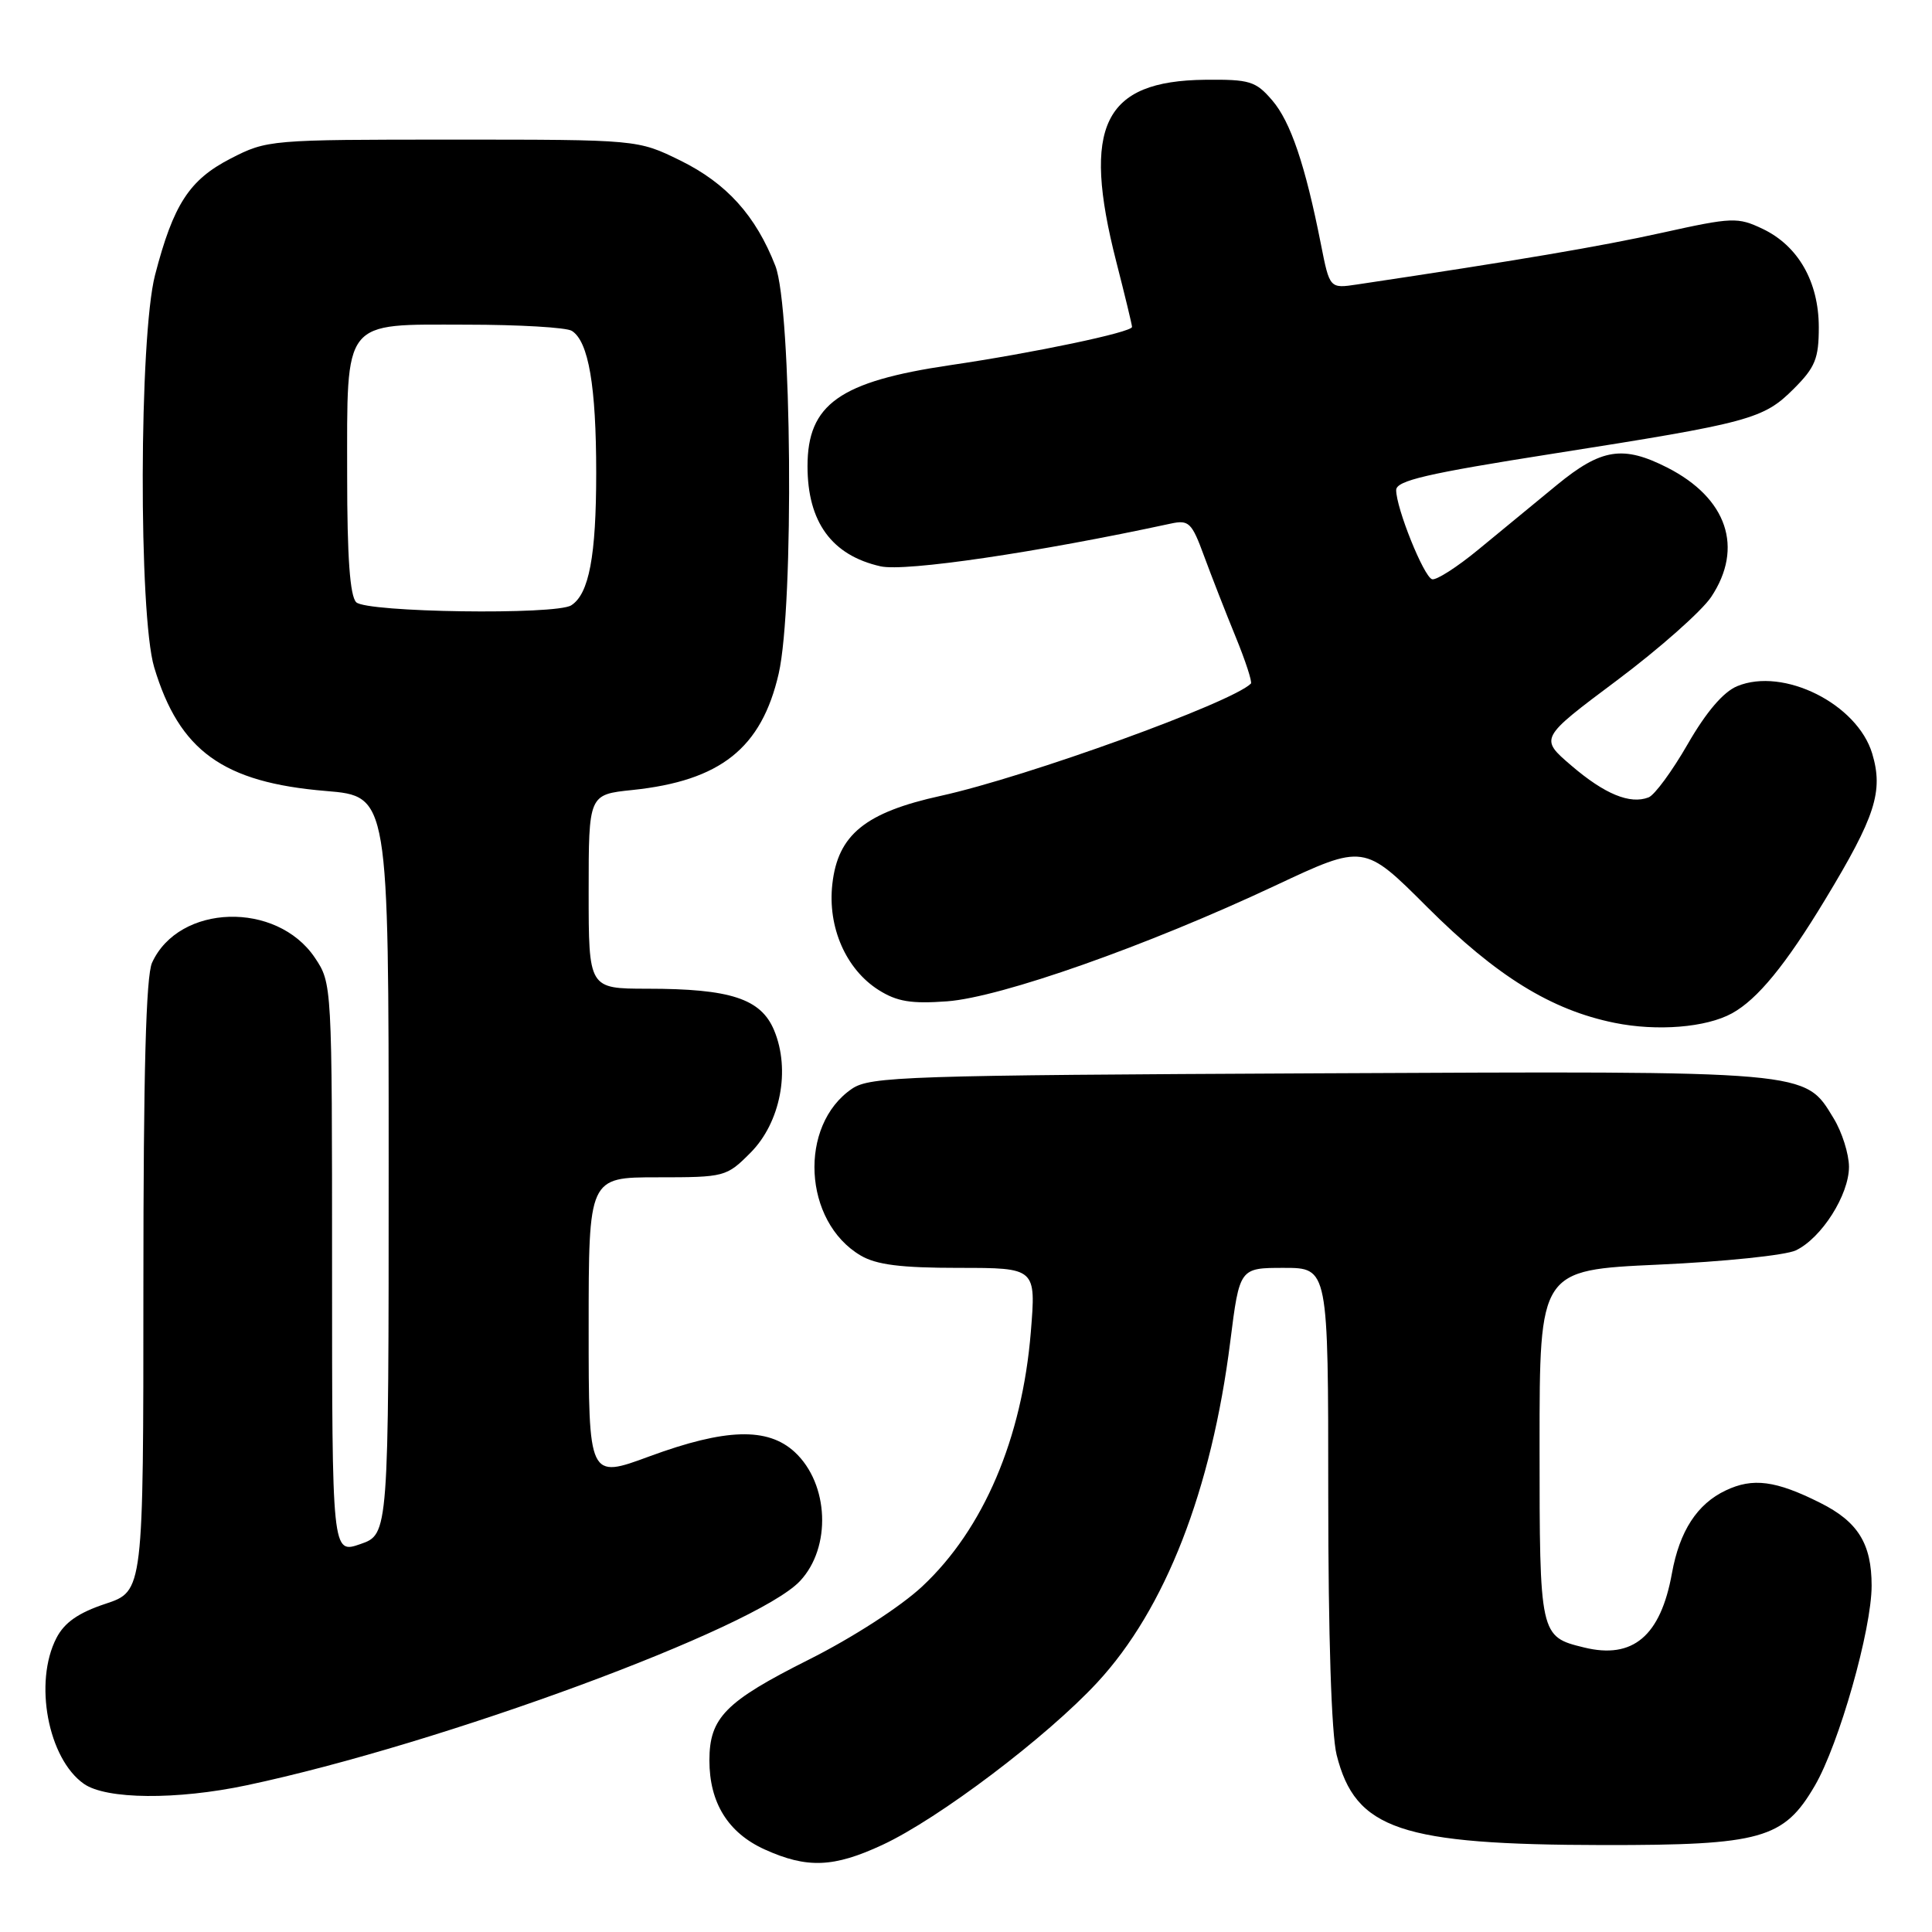 <?xml version="1.0" encoding="UTF-8" standalone="no"?>
<!DOCTYPE svg PUBLIC "-//W3C//DTD SVG 1.1//EN" "http://www.w3.org/Graphics/SVG/1.1/DTD/svg11.dtd" >
<svg xmlns="http://www.w3.org/2000/svg" xmlns:xlink="http://www.w3.org/1999/xlink" version="1.1" viewBox="0 0 256 256">
 <g >
 <path fill="currentColor"
d=" M 116.94 244.45 C 124.38 240.99 138.74 230.13 145.40 222.93 C 154.40 213.22 160.54 197.46 163.02 177.74 C 164.25 168.00 164.25 168.00 170.12 168.00 C 176.00 168.00 176.00 168.00 176.00 198.06 C 176.00 216.81 176.42 229.78 177.11 232.53 C 179.60 242.43 185.56 244.44 212.50 244.48 C 233.39 244.50 236.36 243.67 240.47 236.62 C 243.68 231.12 248.00 215.92 248.00 210.11 C 248.00 204.55 246.19 201.63 241.18 199.13 C 235.30 196.18 232.26 195.78 228.67 197.49 C 224.88 199.28 222.55 202.88 221.54 208.47 C 220.04 216.78 216.37 219.89 209.90 218.30 C 204.03 216.87 204.00 216.75 204.00 191.49 C 204.00 168.29 204.00 168.29 219.75 167.57 C 228.41 167.18 236.61 166.33 237.96 165.68 C 241.37 164.05 245.00 158.33 245.00 154.60 C 244.99 152.90 244.08 150.01 242.97 148.19 C 239.09 141.81 240.19 141.91 174.71 142.22 C 120.06 142.48 115.30 142.64 112.90 144.26 C 105.77 149.11 106.42 161.87 114.04 166.36 C 116.12 167.59 119.36 168.00 127.04 168.00 C 137.28 168.00 137.28 168.00 136.59 176.49 C 135.44 190.60 130.32 202.62 122.21 210.20 C 119.35 212.88 112.95 217.01 107.19 219.90 C 96.11 225.46 94.00 227.60 94.00 233.27 C 94.00 238.87 96.47 242.86 101.32 245.06 C 106.93 247.60 110.46 247.47 116.94 244.45 Z  M 32.68 236.56 C 58.50 231.10 100.15 215.72 106.00 209.50 C 110.19 205.04 109.85 196.62 105.31 192.41 C 101.73 189.10 96.15 189.26 86.07 192.97 C 78.00 195.95 78.00 195.95 78.00 175.97 C 78.00 156.00 78.00 156.00 87.10 156.00 C 96.04 156.00 96.26 155.94 99.44 152.75 C 103.42 148.75 104.77 141.77 102.57 136.51 C 100.82 132.33 96.79 131.01 85.75 131.01 C 78.00 131.00 78.00 131.00 78.00 118.14 C 78.00 105.28 78.00 105.28 83.79 104.68 C 95.47 103.46 100.91 99.14 103.18 89.26 C 105.24 80.27 104.92 40.83 102.74 35.23 C 100.14 28.56 96.28 24.29 90.15 21.27 C 84.50 18.50 84.50 18.50 59.97 18.50 C 35.74 18.50 35.39 18.53 30.56 21.01 C 25.08 23.83 22.97 27.09 20.54 36.46 C 18.43 44.63 18.35 81.51 20.43 88.42 C 23.76 99.51 29.56 103.68 43.19 104.81 C 51.50 105.50 51.50 105.50 51.50 154.40 C 51.50 203.30 51.50 203.30 47.75 204.60 C 44.00 205.90 44.00 205.90 44.00 168.10 C 44.00 130.38 43.99 130.29 41.72 126.90 C 36.65 119.37 23.71 119.76 20.15 127.56 C 19.34 129.34 19.00 142.09 19.00 170.47 C 19.00 210.84 19.00 210.84 13.98 212.51 C 10.39 213.70 8.54 214.99 7.48 217.04 C 4.45 222.89 6.36 233.04 11.12 236.37 C 14.07 238.44 23.41 238.52 32.68 236.56 Z  M 229.50 134.27 C 232.88 132.41 236.61 127.86 241.86 119.17 C 248.51 108.18 249.57 104.86 248.08 99.86 C 246.10 93.27 236.32 88.38 230.19 90.92 C 228.35 91.68 226.08 94.34 223.63 98.60 C 221.57 102.18 219.24 105.36 218.44 105.66 C 215.98 106.61 212.62 105.22 208.22 101.45 C 203.99 97.83 203.99 97.83 214.23 90.17 C 219.87 85.95 225.49 80.97 226.74 79.10 C 231.08 72.58 228.86 66.01 220.95 61.97 C 215.07 58.98 212.20 59.42 206.31 64.25 C 203.46 66.59 198.79 70.43 195.93 72.79 C 193.07 75.15 190.29 76.93 189.75 76.75 C 188.64 76.38 185.00 67.33 185.00 64.94 C 185.00 63.69 189.02 62.75 205.75 60.12 C 231.92 56.01 233.66 55.54 237.69 51.51 C 240.53 48.67 241.00 47.51 241.00 43.35 C 240.99 37.33 238.27 32.57 233.55 30.32 C 230.26 28.76 229.55 28.78 220.29 30.83 C 212.04 32.66 201.05 34.52 179.85 37.69 C 176.19 38.24 176.19 38.24 175.03 32.37 C 172.96 21.88 171.01 16.12 168.57 13.29 C 166.39 10.75 165.59 10.51 159.68 10.57 C 146.22 10.72 143.31 16.68 147.91 34.67 C 149.06 39.16 150.00 43.05 150.00 43.32 C 150.00 44.02 137.03 46.75 125.88 48.39 C 111.25 50.55 107.00 53.57 107.00 61.77 C 107.00 69.17 110.21 73.58 116.67 75.04 C 119.95 75.78 137.44 73.20 155.13 69.38 C 157.53 68.86 157.92 69.24 159.54 73.66 C 160.52 76.32 162.40 81.14 163.72 84.36 C 165.04 87.58 165.95 90.38 165.75 90.58 C 163.22 93.11 136.07 102.94 124.67 105.45 C 114.65 107.65 111.02 110.60 110.29 117.14 C 109.64 122.85 112.09 128.44 116.42 131.18 C 118.86 132.72 120.74 133.03 125.50 132.68 C 132.64 132.15 151.96 125.34 168.97 117.35 C 180.74 111.82 180.74 111.82 189.12 120.20 C 198.28 129.34 205.54 133.83 213.93 135.53 C 219.58 136.68 226.08 136.15 229.50 134.27 Z  M 47.20 79.80 C 46.37 78.97 46.00 73.81 46.00 63.02 C 46.00 42.09 45.28 43.00 61.81 43.02 C 68.79 43.02 75.07 43.39 75.77 43.84 C 77.99 45.24 79.00 51.16 79.00 62.68 C 79.00 73.67 78.05 78.71 75.69 80.21 C 73.65 81.51 48.55 81.15 47.20 79.80 Z "/>
</g>
</svg>